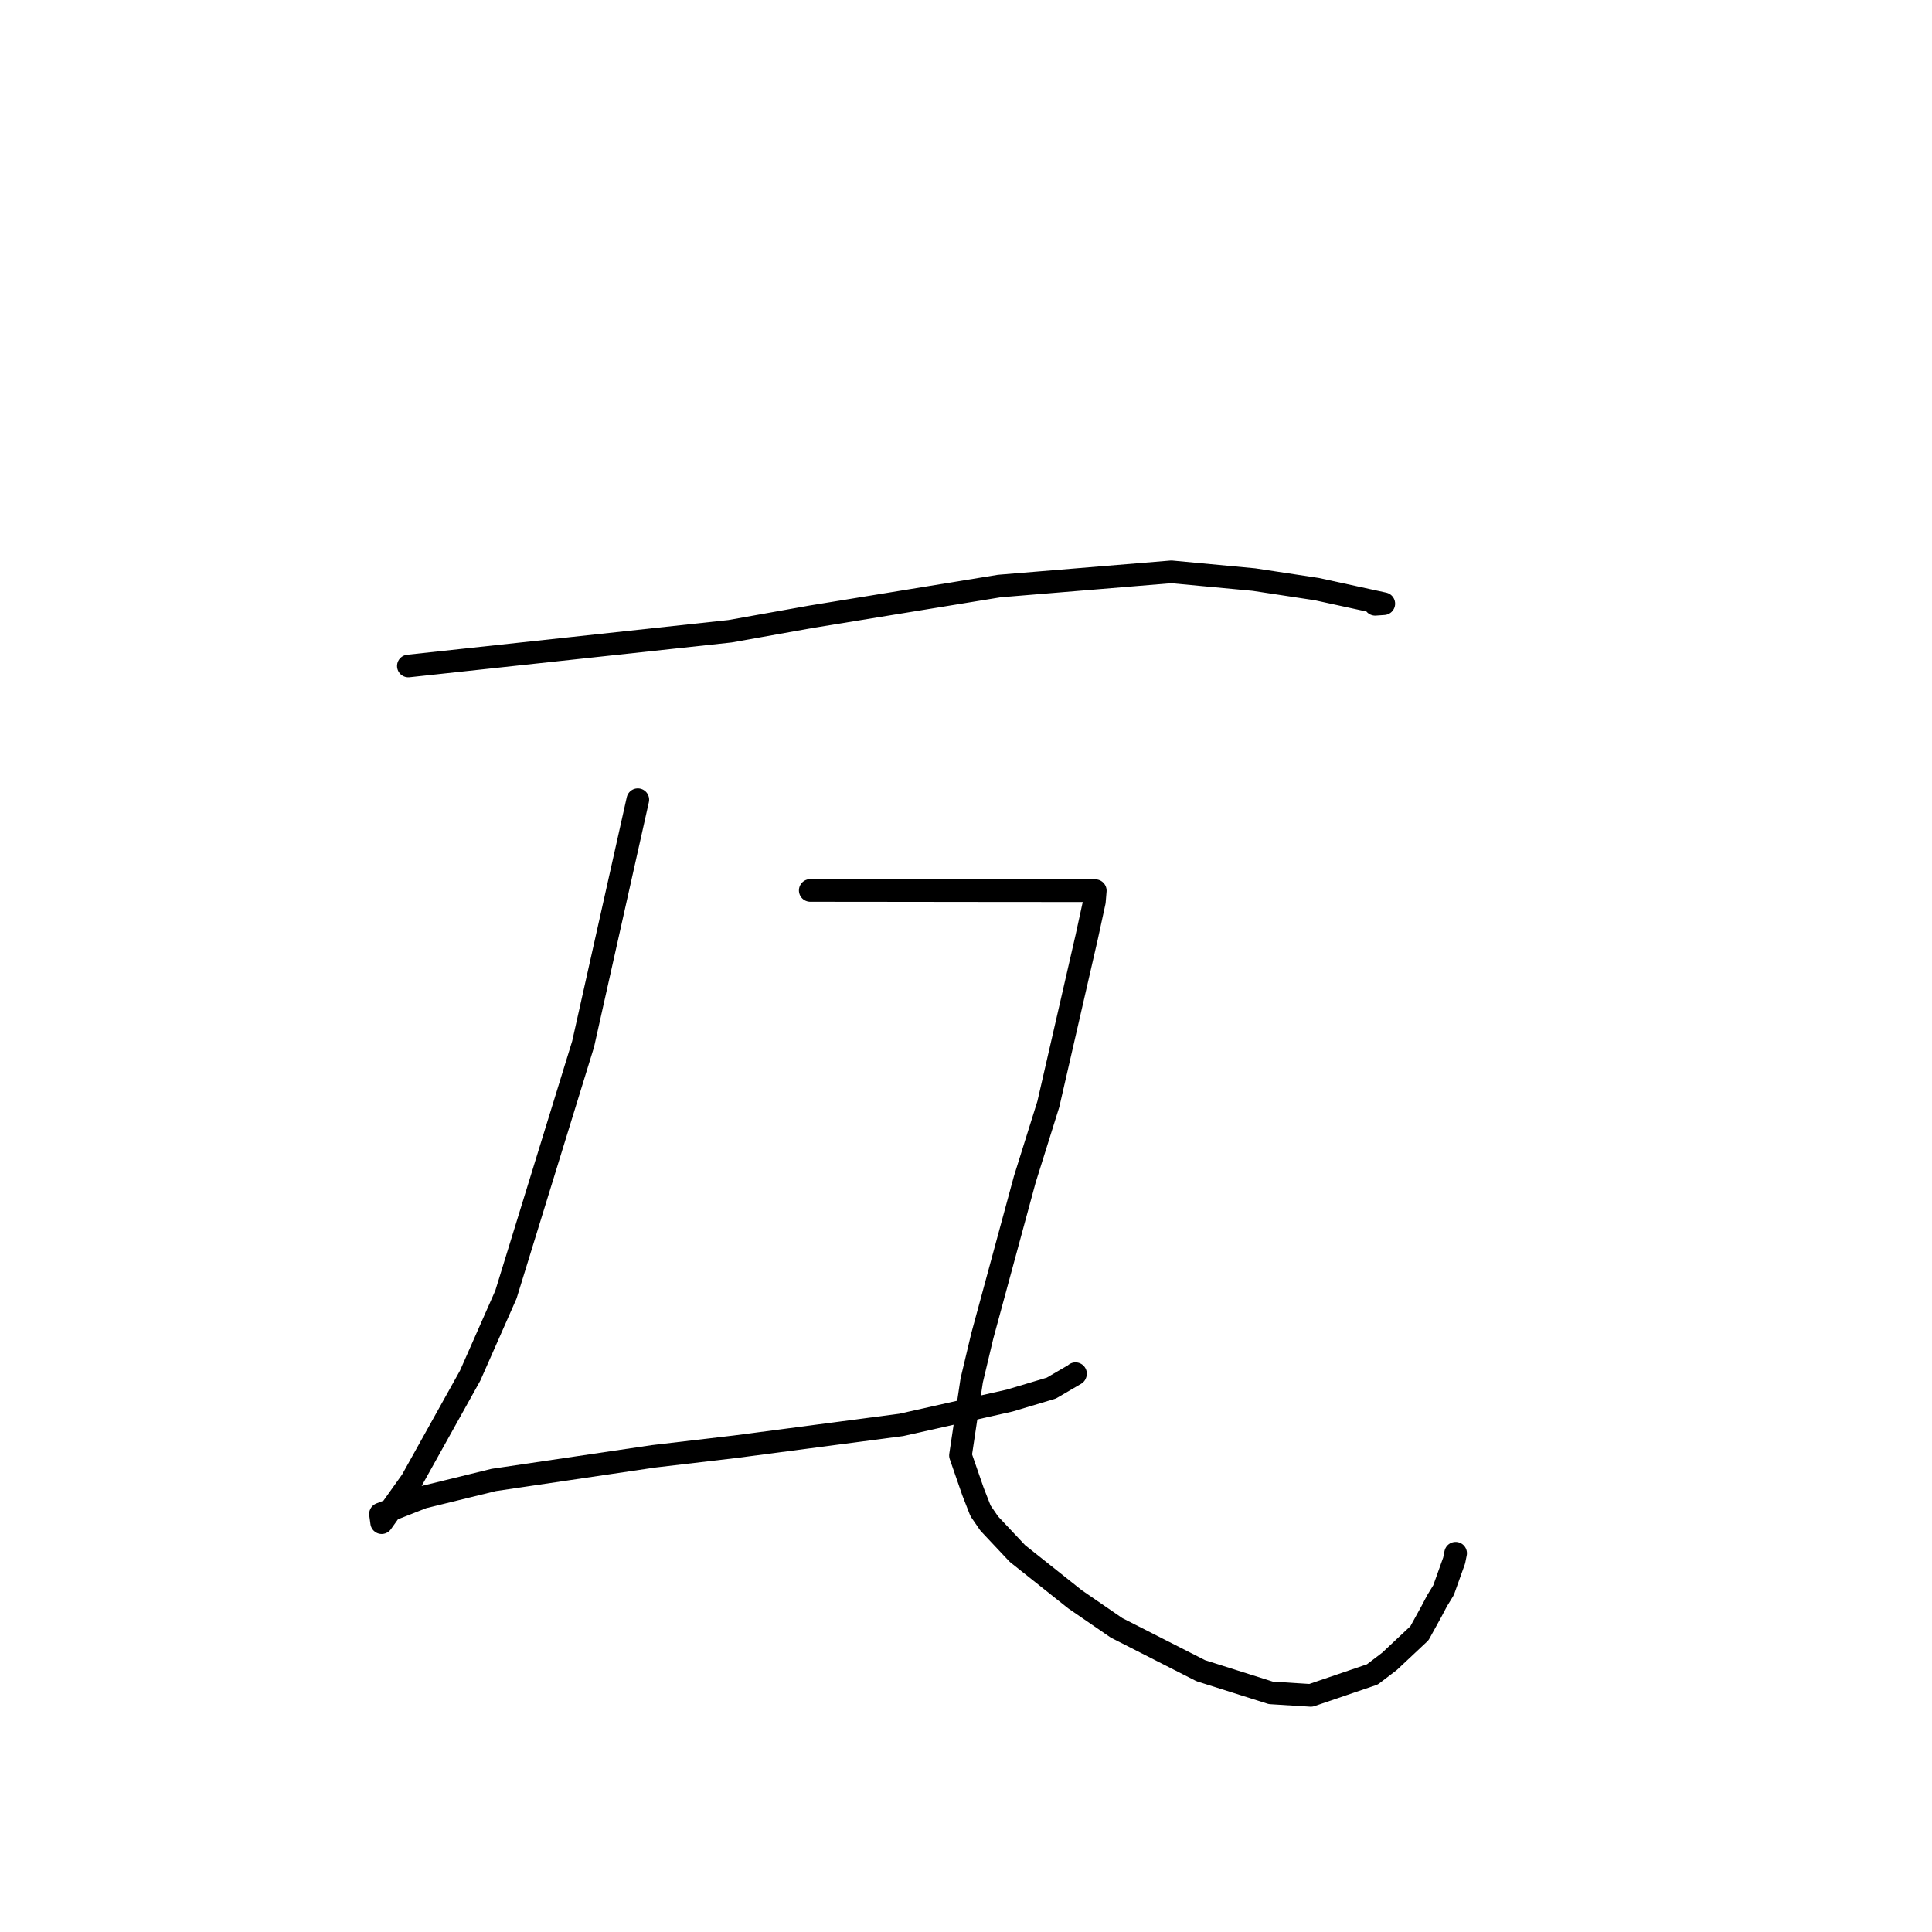 <?xml version="1.0" standalone="no"?>
    <svg width="256" height="256" xmlns="http://www.w3.org/2000/svg" version="1.1">
    <polyline stroke="black" stroke-width="3" stroke-linecap="round" fill="transparent" stroke-linejoin="round" points="54.109 88.248 75.426 85.944 96.743 83.641 107.458 81.724 132.406 77.653 155.212 75.77 166.162 76.797 174.484 78.059 183.362 79.991 182.23 80.069 182.218 80.07 182.214 80.07 " />
        <polyline stroke="black" stroke-width="3" stroke-linecap="round" fill="transparent" stroke-linejoin="round" points="84.514 105.964 80.889 122.158 77.264 138.352 67.038 171.536 62.296 182.279 54.545 196.191 50.572 201.759 50.43 200.725 50.416 200.622 50.415 200.617 50.415 200.614 50.414 200.613 56.03 198.403 65.42 196.1 86.594 192.97 97.436 191.697 119.423 188.807 133.796 185.58 139.303 183.932 142.493 182.07 142.511 182.02 " />
        <polyline stroke="black" stroke-width="3" stroke-linecap="round" fill="transparent" stroke-linejoin="round" points="107.361 117.987 113.892 117.994 120.423 118 126.647 118.008 132.475 118.014 139.862 118.019 141.688 118.019 144.573 118.018 144.961 118.018 145.133 118.018 145.011 119.482 143.986 124.198 138.91 146.303 135.788 156.275 130.158 177.021 128.754 182.924 127.267 192.853 128.931 197.655 129.925 200.194 131.085 201.882 134.818 205.85 142.451 211.921 147.95 215.698 159.107 221.375 168.395 224.315 173.695 224.647 181.843 221.87 184.115 220.139 188.082 216.415 189.688 213.5 190.421 212.107 191.28 210.701 192.684 206.775 192.878 205.811 " />
        </svg>